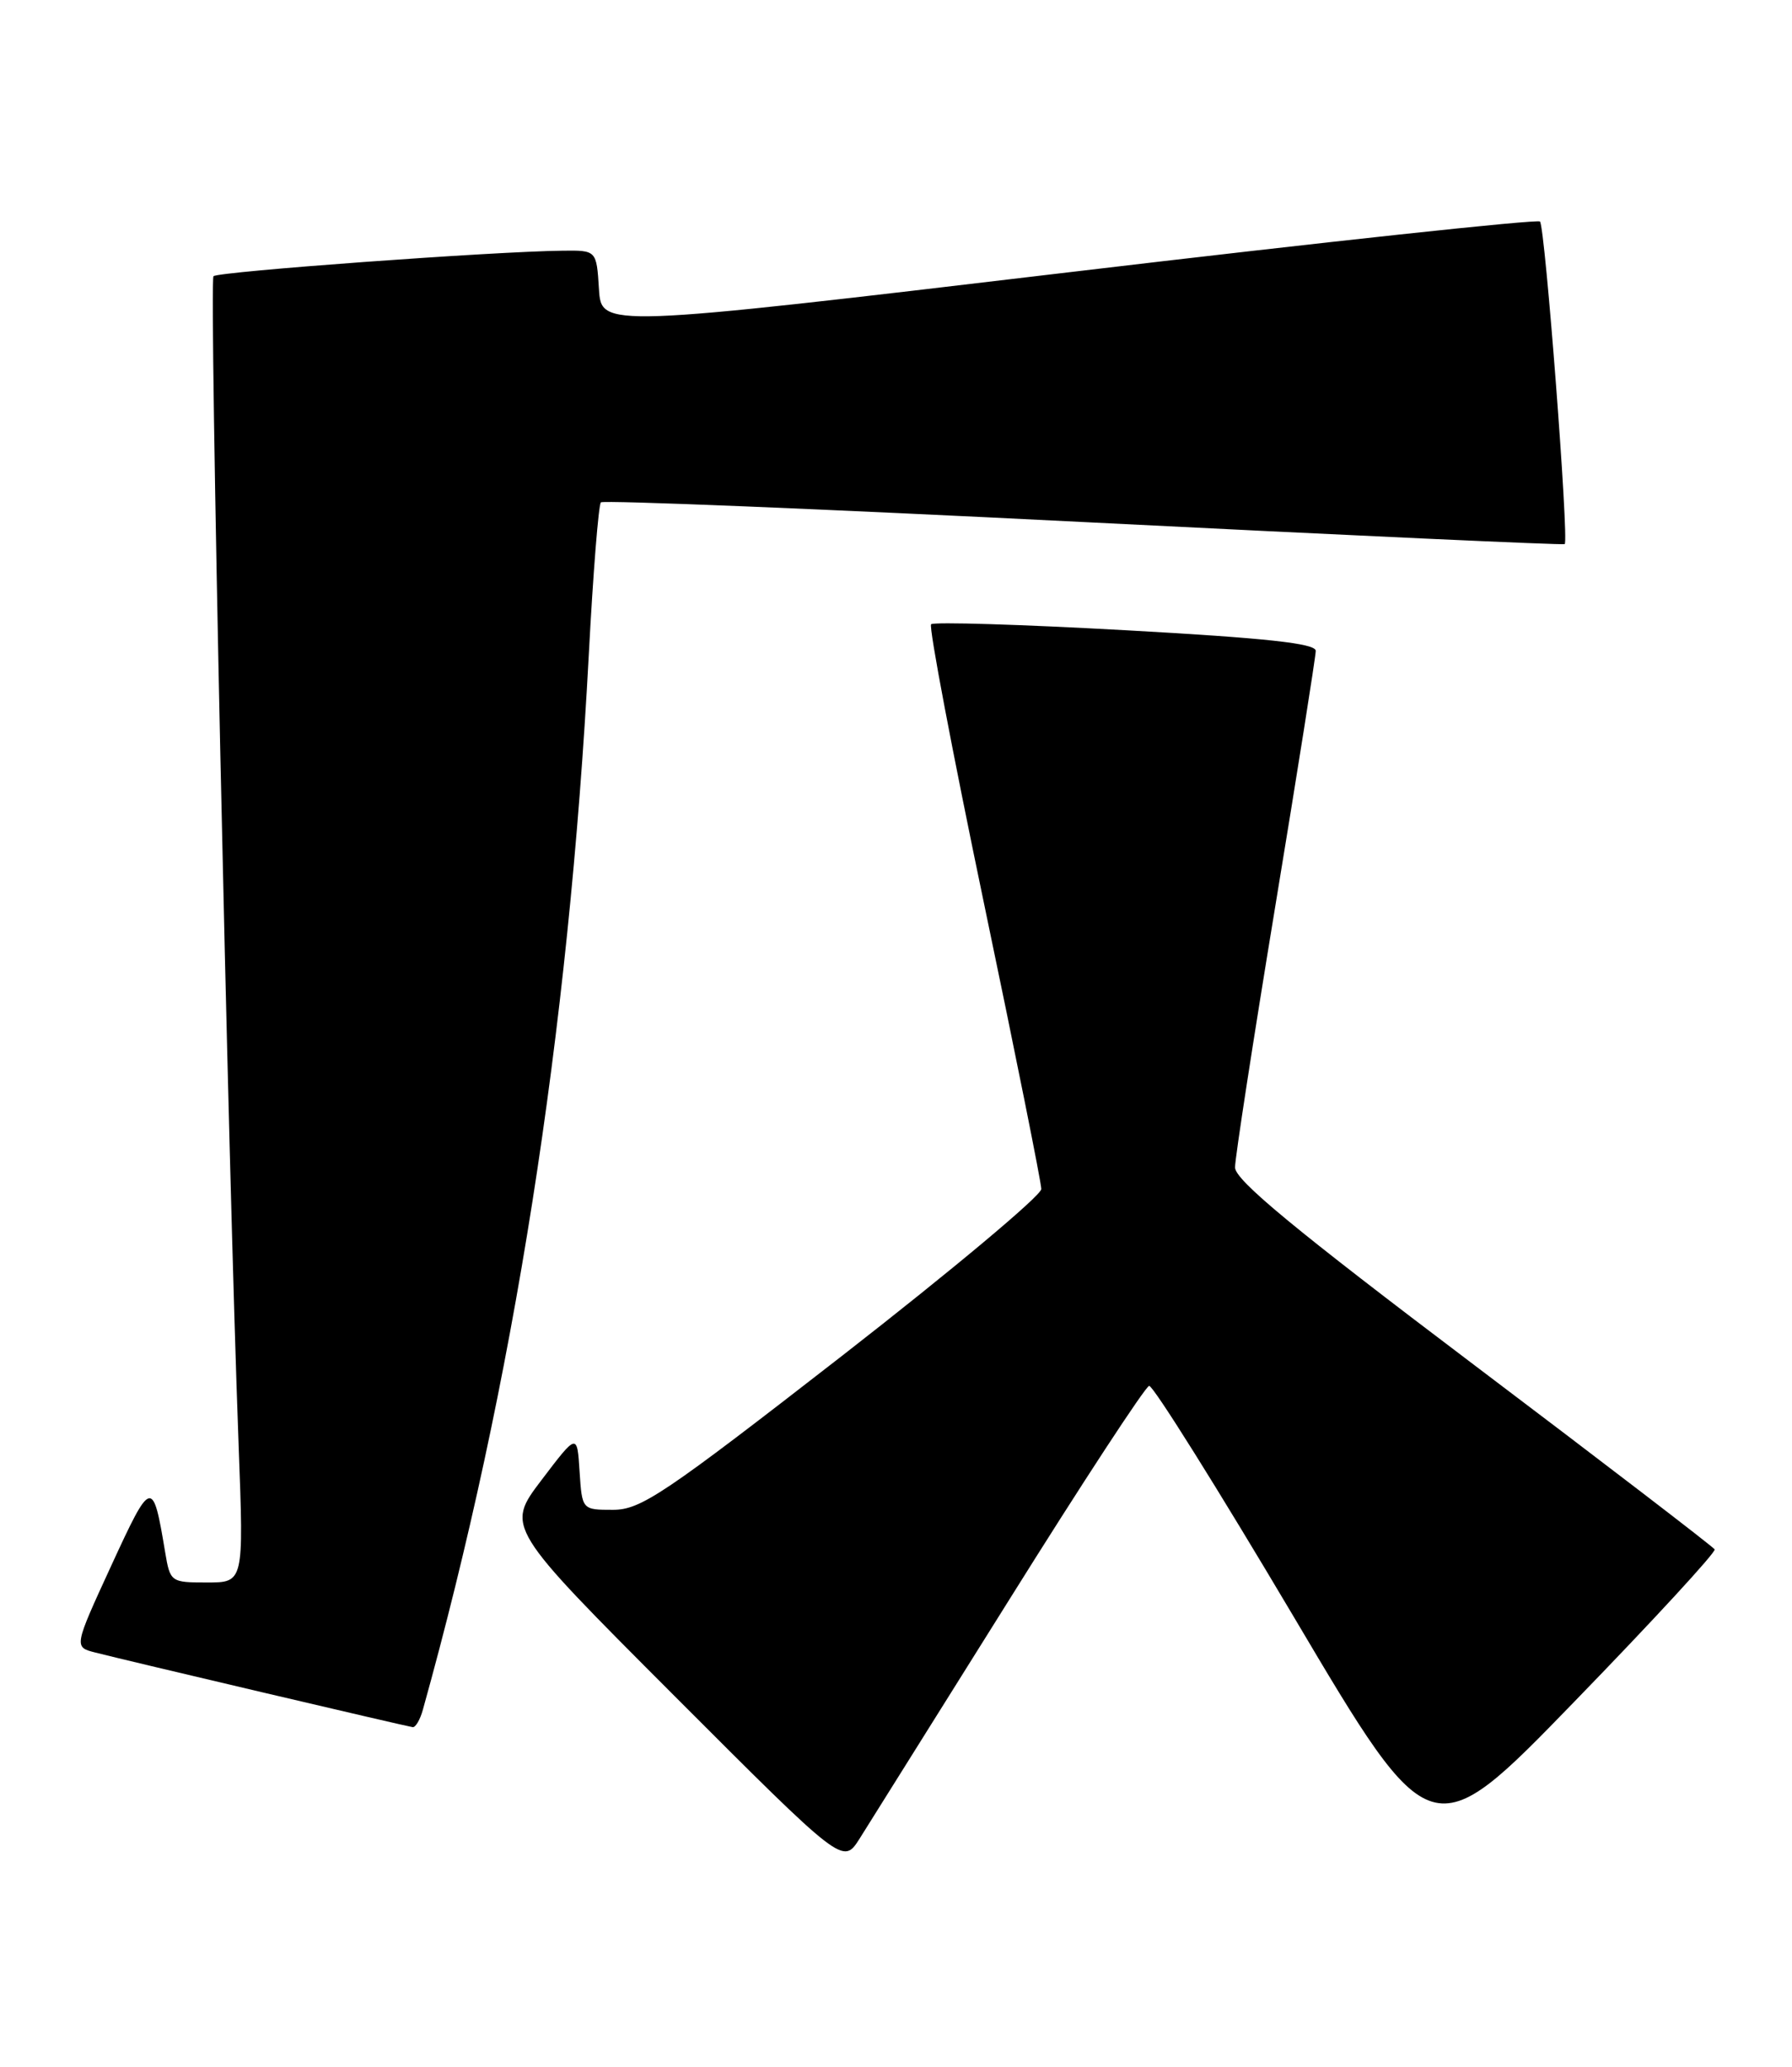 <?xml version="1.0" encoding="UTF-8" standalone="no"?>
<!DOCTYPE svg PUBLIC "-//W3C//DTD SVG 1.1//EN" "http://www.w3.org/Graphics/SVG/1.1/DTD/svg11.dtd" >
<svg xmlns="http://www.w3.org/2000/svg" xmlns:xlink="http://www.w3.org/1999/xlink" version="1.1" viewBox="0 0 222 256">
 <g >
 <path fill="currentColor"
d=" M 125.00 198.18 C 134.07 183.67 141.89 171.73 142.36 171.65 C 142.84 171.57 150.90 184.44 160.28 200.26 C 177.32 229.03 177.32 229.03 195.04 210.76 C 204.79 200.72 212.61 192.23 212.42 191.90 C 212.22 191.57 198.78 181.26 182.53 168.99 C 160.33 152.22 153.00 146.16 153.00 144.59 C 153.00 143.44 155.25 128.85 158.00 112.17 C 160.75 95.49 163.00 81.29 163.00 80.61 C 163.00 79.69 156.82 79.02 139.46 78.06 C 126.51 77.34 115.66 77.01 115.35 77.32 C 115.04 77.63 117.99 93.16 121.89 111.84 C 125.80 130.53 129.00 146.47 129.00 147.27 C 129.00 148.07 117.92 157.34 104.39 167.87 C 82.22 185.10 79.39 187.00 75.94 187.00 C 72.11 187.00 72.11 187.00 71.80 182.25 C 71.50 177.50 71.50 177.50 67.08 183.32 C 62.66 189.14 62.66 189.14 83.54 210.04 C 104.43 230.95 104.43 230.95 106.47 227.76 C 107.58 226.00 115.92 212.69 125.00 198.18 Z  M 52.39 211.75 C 63.61 171.53 70.46 127.98 72.94 81.13 C 73.47 71.03 74.15 62.52 74.44 62.22 C 74.74 61.93 101.65 63.02 134.24 64.66 C 166.83 66.30 193.65 67.53 193.84 67.39 C 194.39 67.00 191.41 28.07 190.78 27.44 C 190.46 27.12 164.17 29.95 132.35 33.73 C 74.50 40.60 74.50 40.60 74.20 35.80 C 73.90 31.00 73.90 31.00 69.70 31.05 C 61.16 31.14 27.02 33.64 26.45 34.21 C 25.89 34.77 28.23 143.42 29.57 179.25 C 30.20 196.00 30.20 196.00 25.64 196.00 C 21.16 196.00 21.08 195.94 20.46 192.25 C 18.93 183.06 18.76 183.11 13.79 193.90 C 9.14 204.00 9.14 204.00 11.82 204.68 C 15.83 205.71 50.40 213.83 51.13 213.92 C 51.48 213.96 52.05 212.99 52.39 211.75 Z "/>
</g>
</svg>